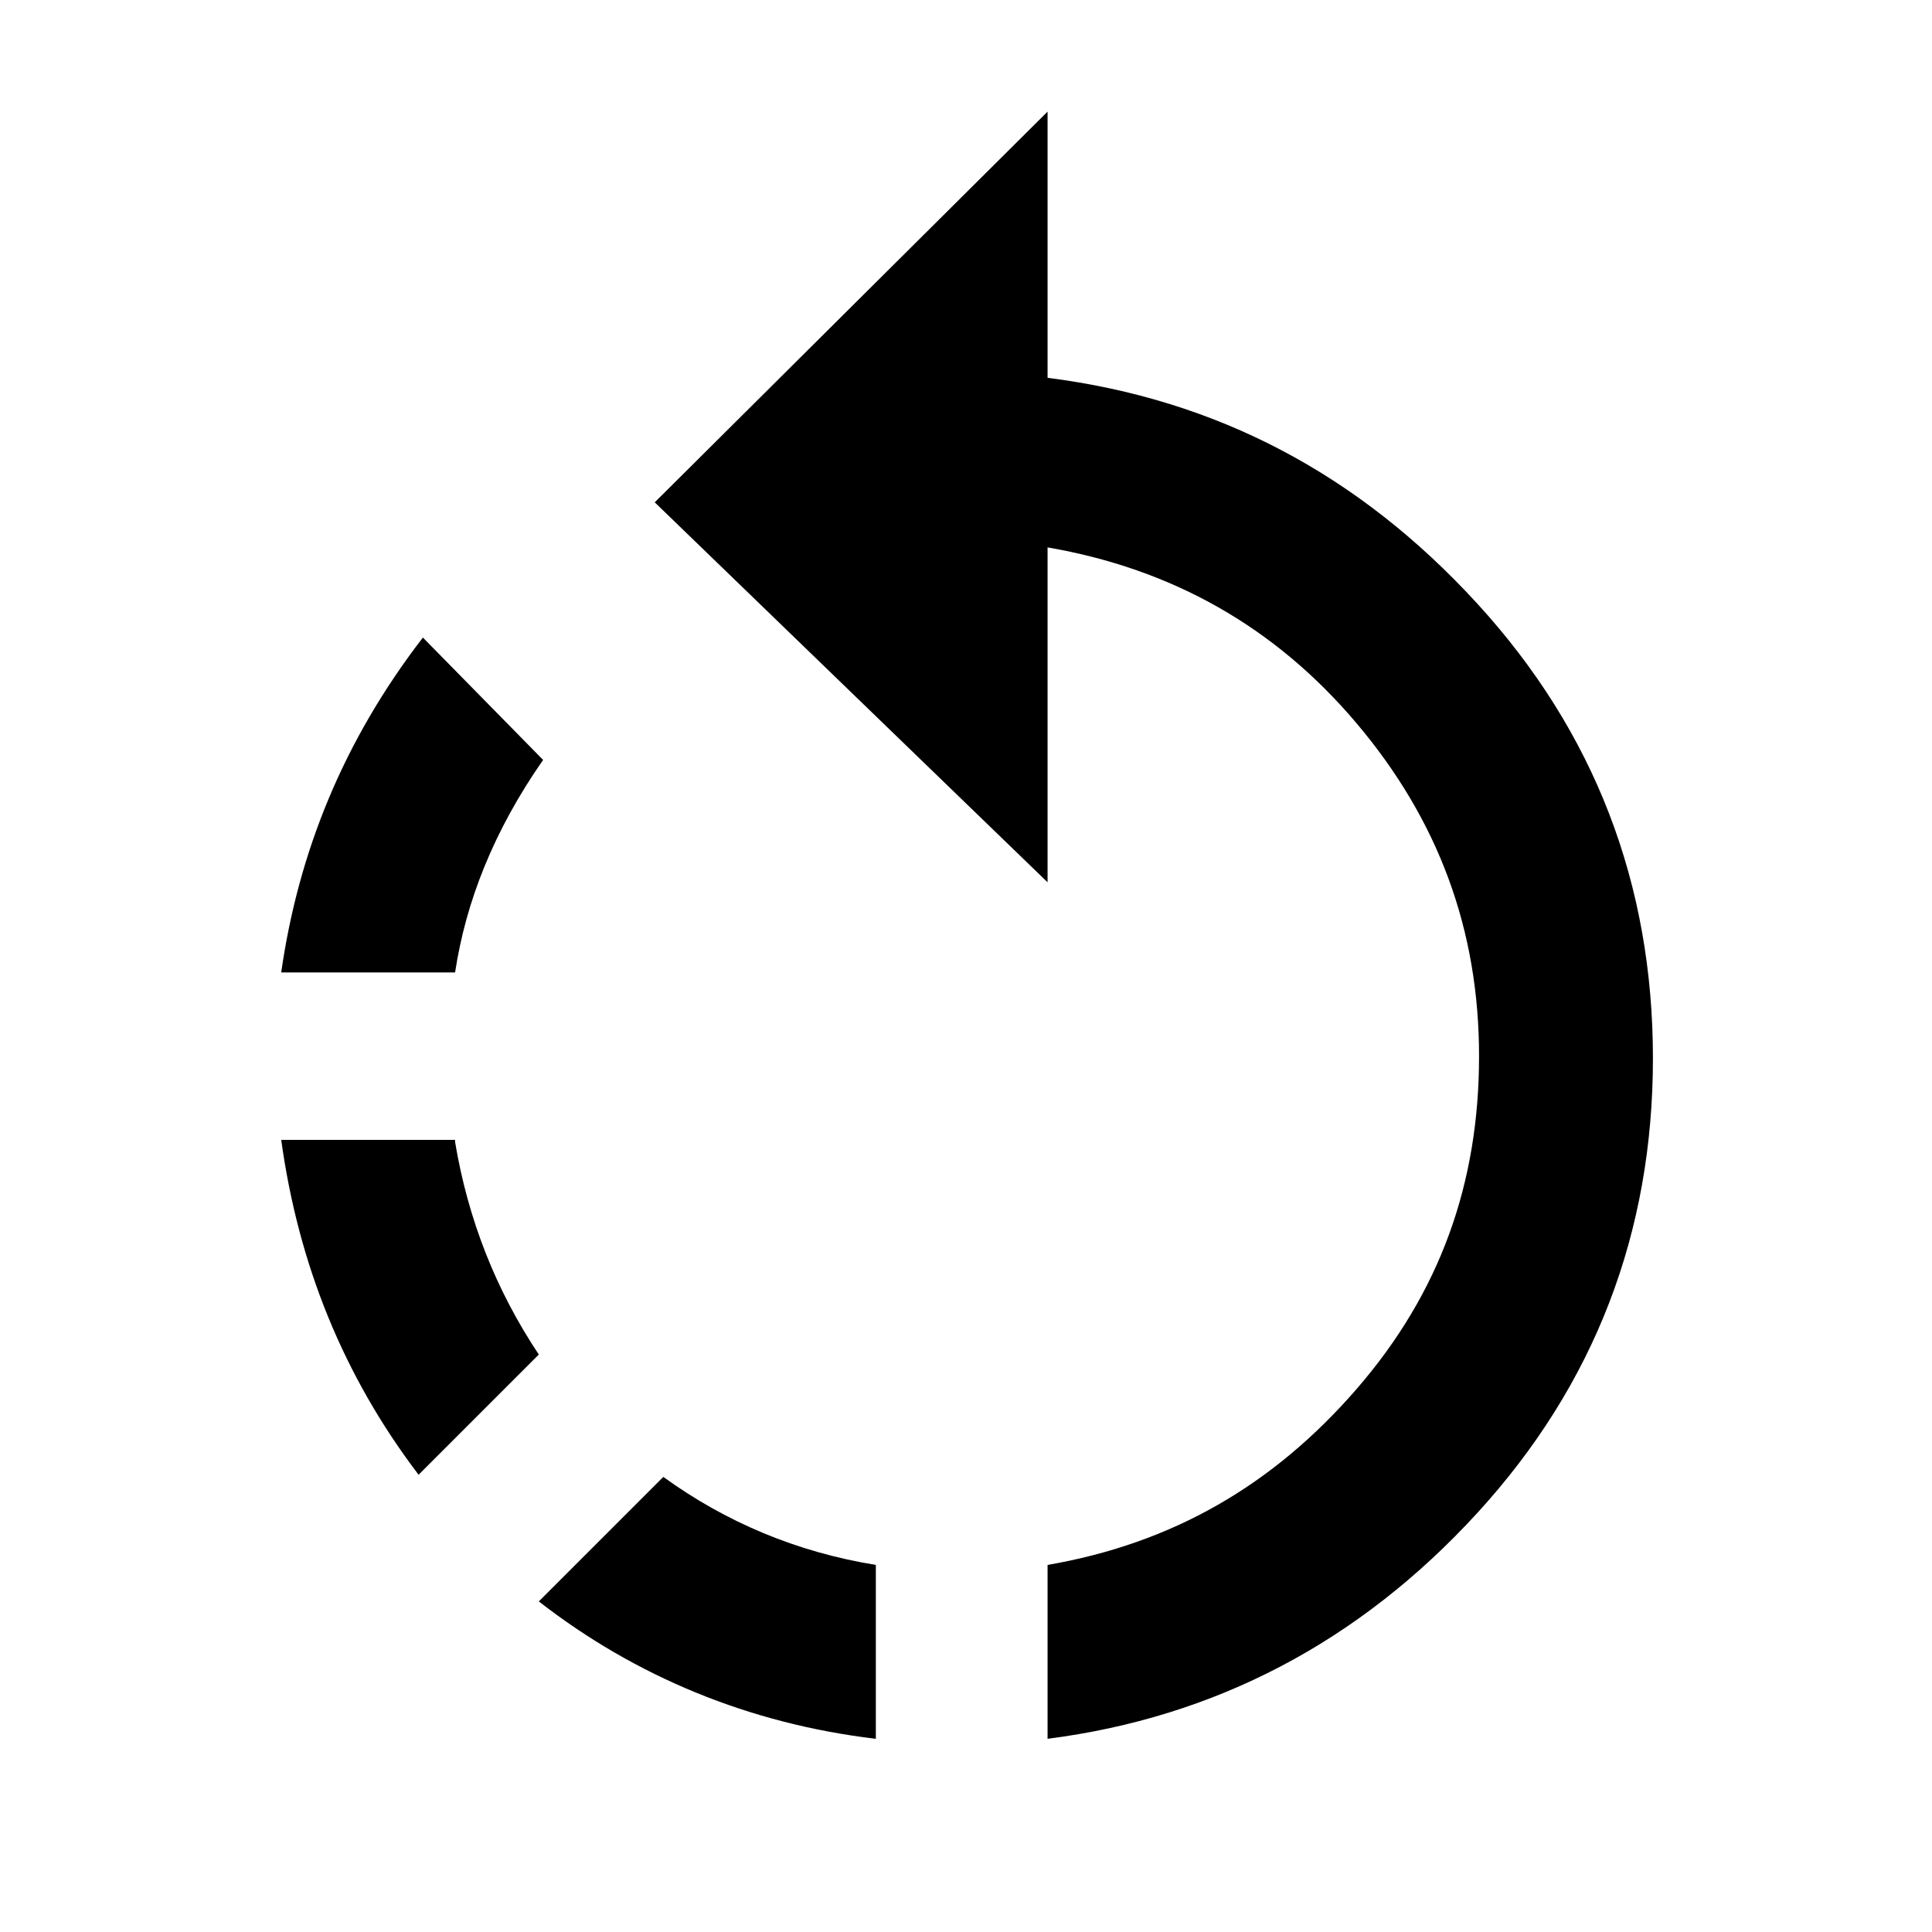 <?xml version="1.0" encoding="utf-8"?>
<!-- Generator: Adobe Illustrator 19.2.1, SVG Export Plug-In . SVG Version: 6.00 Build 0)  -->
<!DOCTYPE svg PUBLIC "-//W3C//DTD SVG 1.1//EN" "http://www.w3.org/Graphics/SVG/1.1/DTD/svg11.dtd">
<svg version="1.1" id="icons" xmlns="http://www.w3.org/2000/svg" xmlns:xlink="http://www.w3.org/1999/xlink" x="0px" y="0px"
	 viewBox="0 0 90 90" enable-background="new 0 0 90 90" xml:space="preserve">
<path d="M25.3,35.4c-2.3,3.3-3.6,6.6-4.1,9.9h-8.1c0.8-5.6,2.9-10.8,6.6-15.6L25.3,35.4z M21.2,53.2c0.6,3.6,1.9,6.9,3.9,9.9
	l-5.6,5.6c-3.5-4.6-5.6-9.8-6.4-15.6H21.2z M25.1,74.6l5.8-5.8c2.9,2.1,6.2,3.5,9.9,4.1V81C34.9,80.3,29.6,78.1,25.1,74.6z
	 M48.8,17.6c7.9,1,14.5,4.5,20,10.5s8.2,13.1,8.2,21.2s-2.7,15.2-8.2,21.2S56.6,80,48.8,81v-8.1c5.8-1,10.5-3.7,14.4-8.2
	s5.7-9.6,5.7-15.5s-1.9-11-5.7-15.5s-8.6-7.2-14.4-8.2v15.6L30.5,23.4L48.8,5.2V17.6z"/>
</svg>
